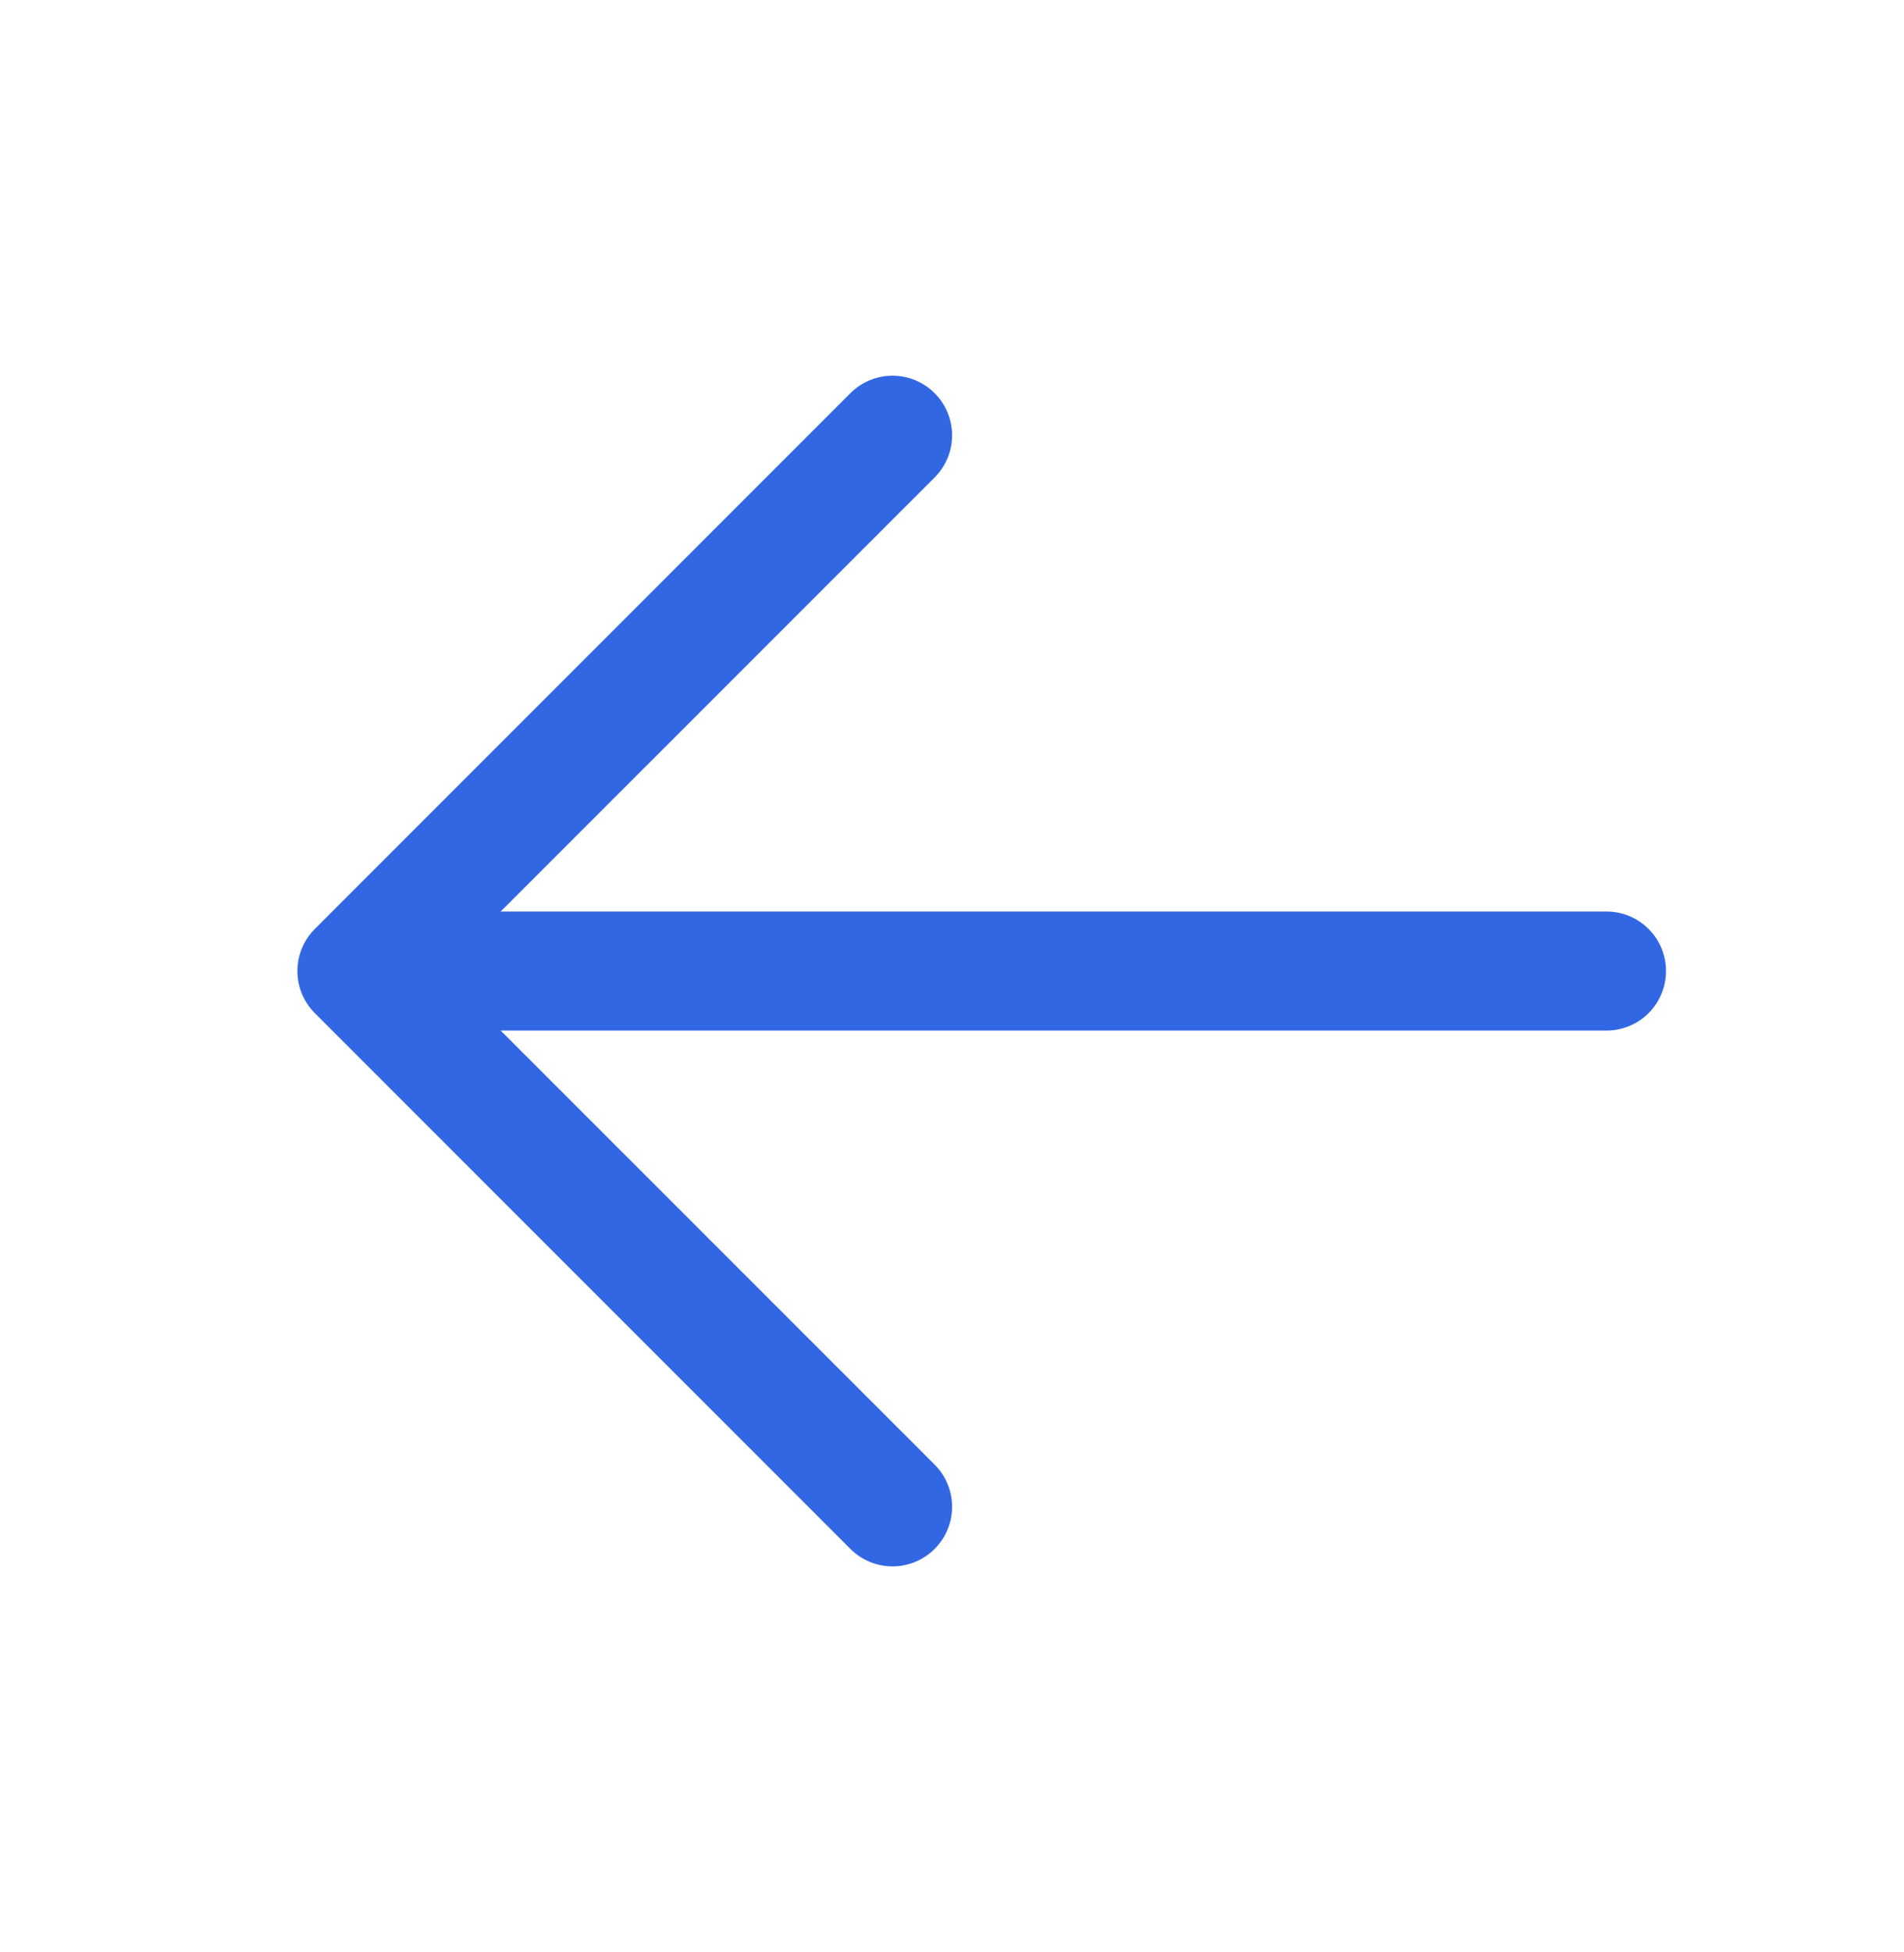 <svg width="40" height="41" viewBox="0 0 40 41" fill="none" xmlns="http://www.w3.org/2000/svg">
<path d="M8.75 19.142H33.75C34.081 19.142 34.4 19.273 34.634 19.508C34.868 19.742 35 20.06 35 20.392C35 20.723 34.868 21.041 34.634 21.276C34.4 21.51 34.081 21.642 33.75 21.642H8.75C8.418 21.642 8.101 21.51 7.866 21.276C7.632 21.041 7.5 20.723 7.5 20.392C7.5 20.06 7.632 19.742 7.866 19.508C8.101 19.273 8.418 19.142 8.75 19.142Z" fill="#3267E3"/>
<path d="M9.268 20.392L19.635 30.757C19.87 30.992 20.002 31.31 20.002 31.642C20.002 31.974 19.87 32.292 19.635 32.527C19.401 32.762 19.082 32.894 18.75 32.894C18.418 32.894 18.1 32.762 17.865 32.527L6.615 21.277C6.499 21.161 6.407 21.023 6.343 20.871C6.28 20.719 6.248 20.556 6.248 20.392C6.248 20.227 6.28 20.065 6.343 19.913C6.407 19.761 6.499 19.623 6.615 19.507L17.865 8.257C18.1 8.022 18.418 7.89 18.75 7.89C19.082 7.89 19.401 8.022 19.635 8.257C19.87 8.492 20.002 8.81 20.002 9.142C20.002 9.474 19.87 9.792 19.635 10.027L9.268 20.392Z" fill="#3267E3"/>
</svg>
